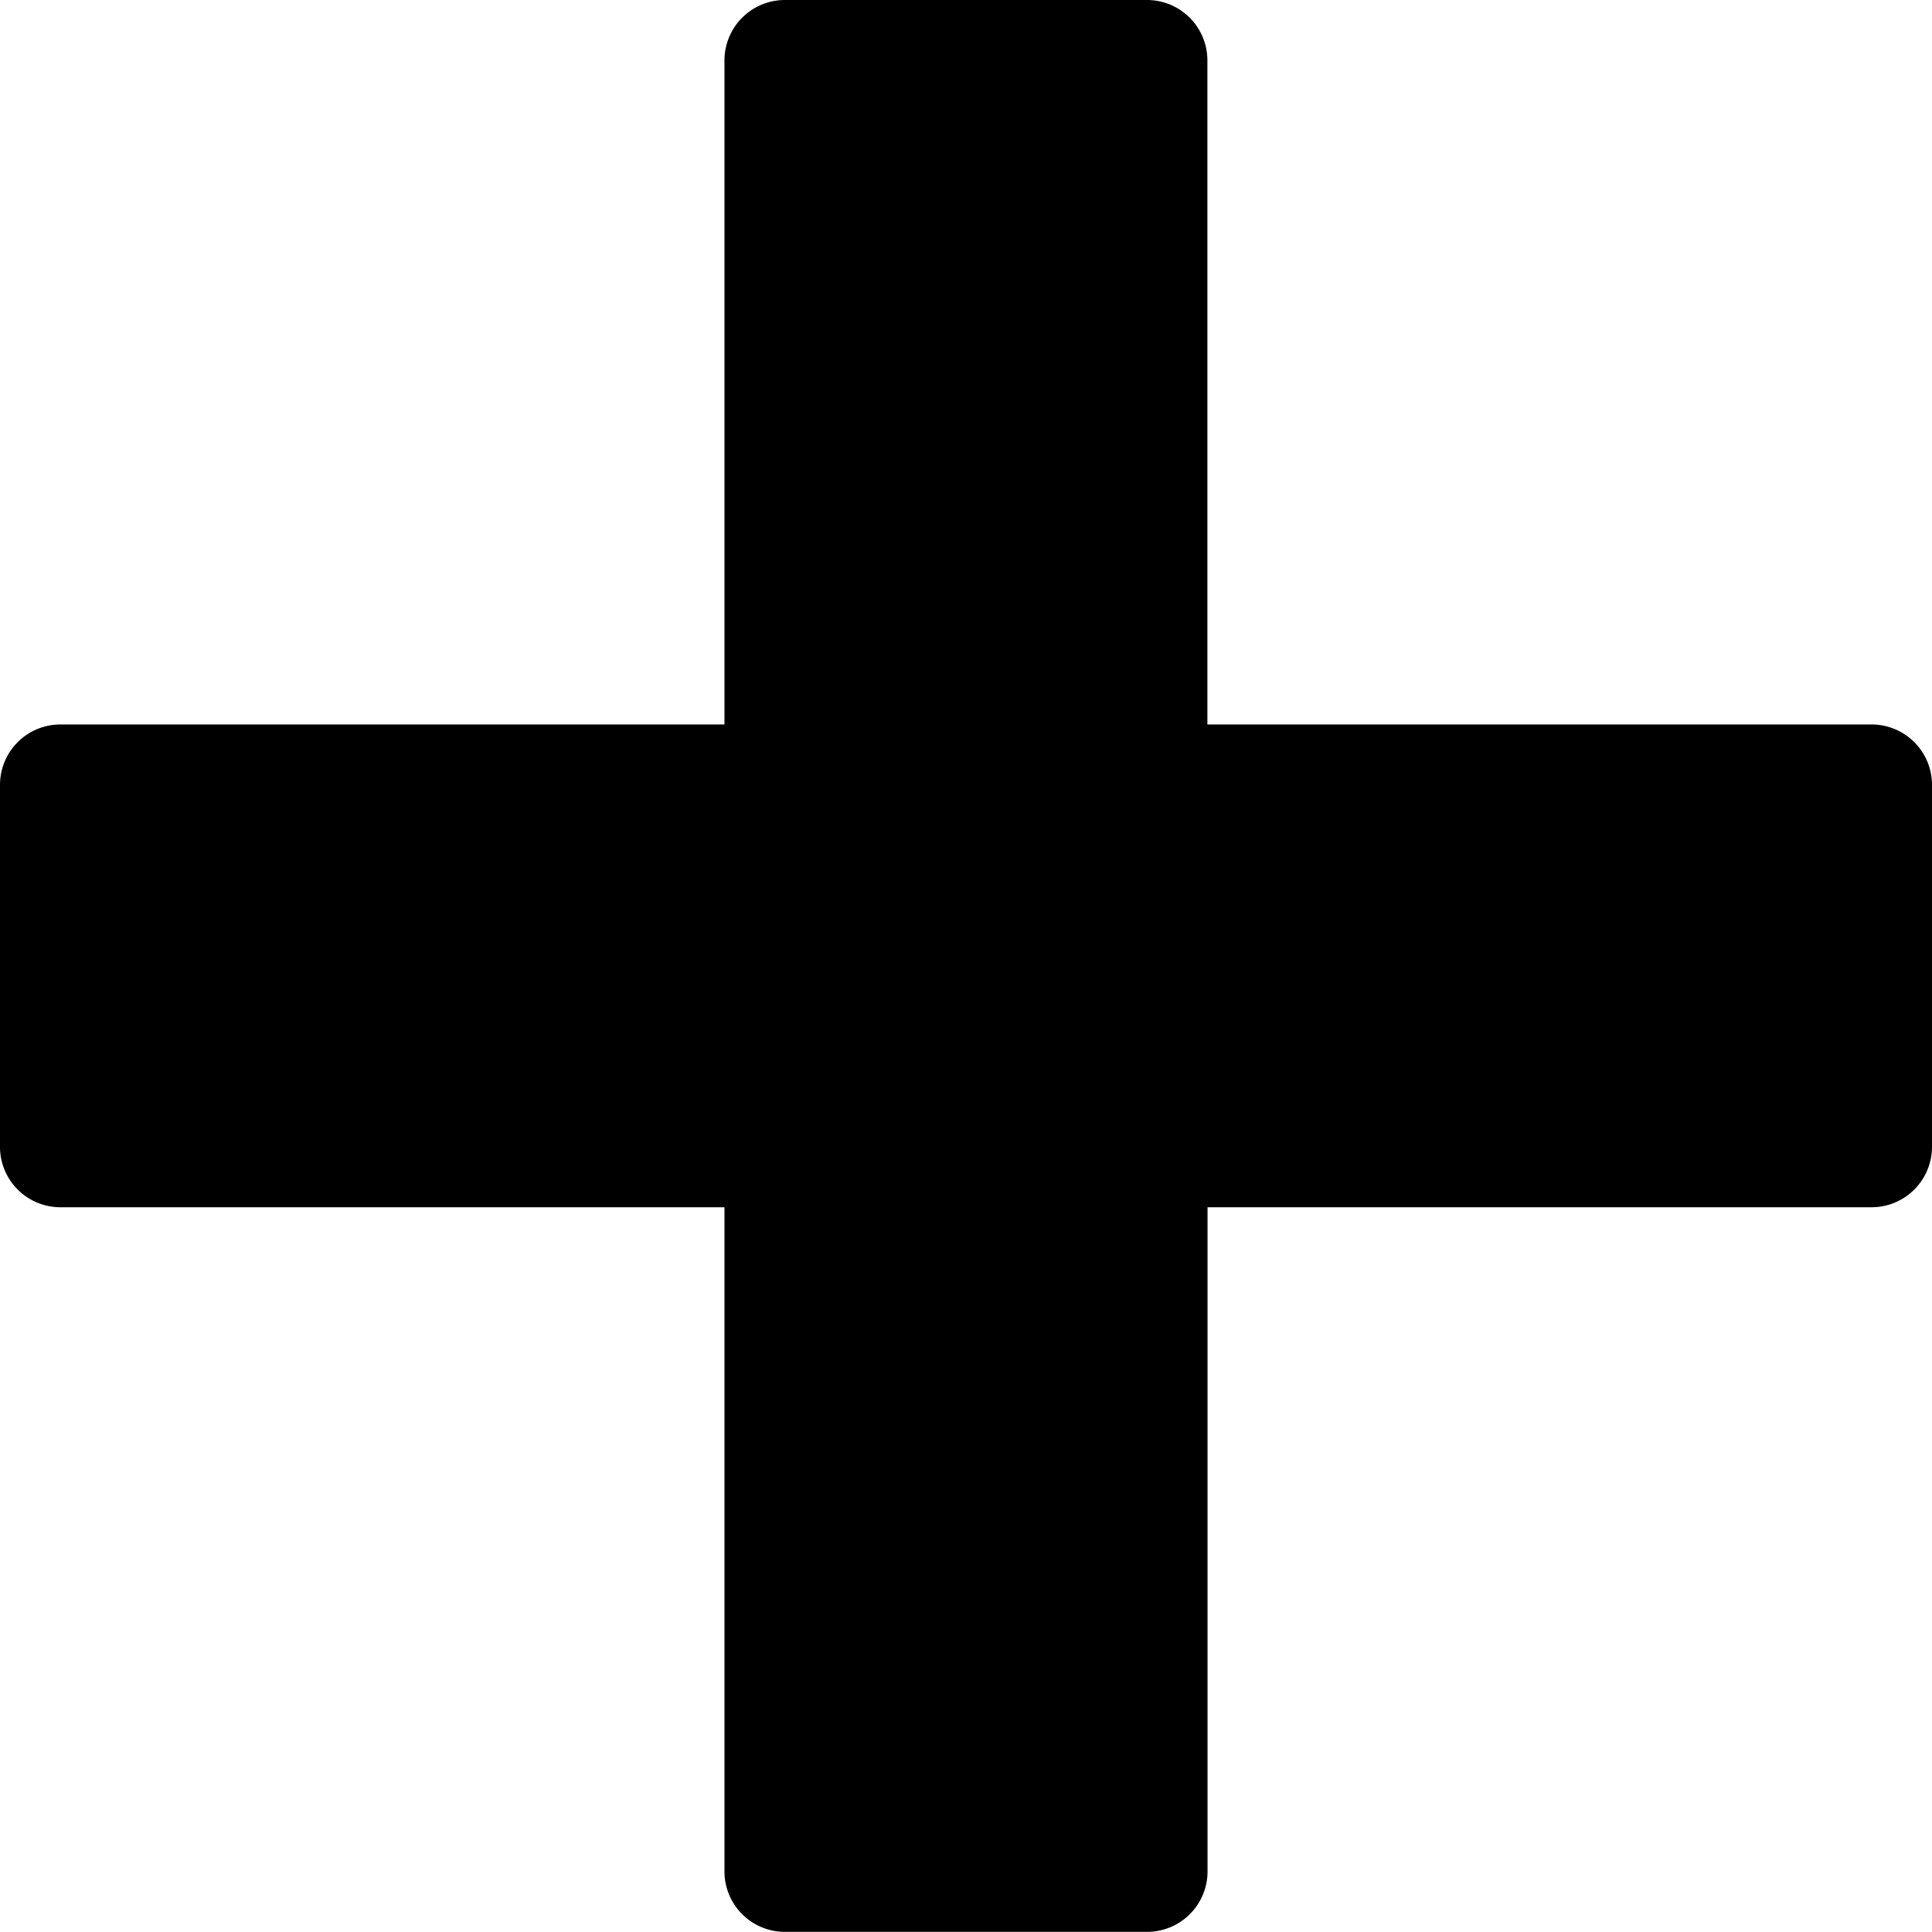 <svg xmlns="http://www.w3.org/2000/svg" width="13.718" height="13.718" viewBox="0 0 13.718 13.718">
    <path d="M15.86 7.072h-4.716V2.357a.429.429 0 0 0-.429-.429H8.144a.429.429 0 0 0-.429.429v4.715H3a.429.429 0 0 0-.429.429v2.572A.429.429 0 0 0 3 10.5h4.715v4.716a.429.429 0 0 0 .429.429h2.572a.429.429 0 0 0 .429-.429V10.5h4.715a.429.429 0 0 0 .429-.429V7.5a.429.429 0 0 0-.429-.428z" transform="translate(-2.571 -1.928)"/>
</svg>
